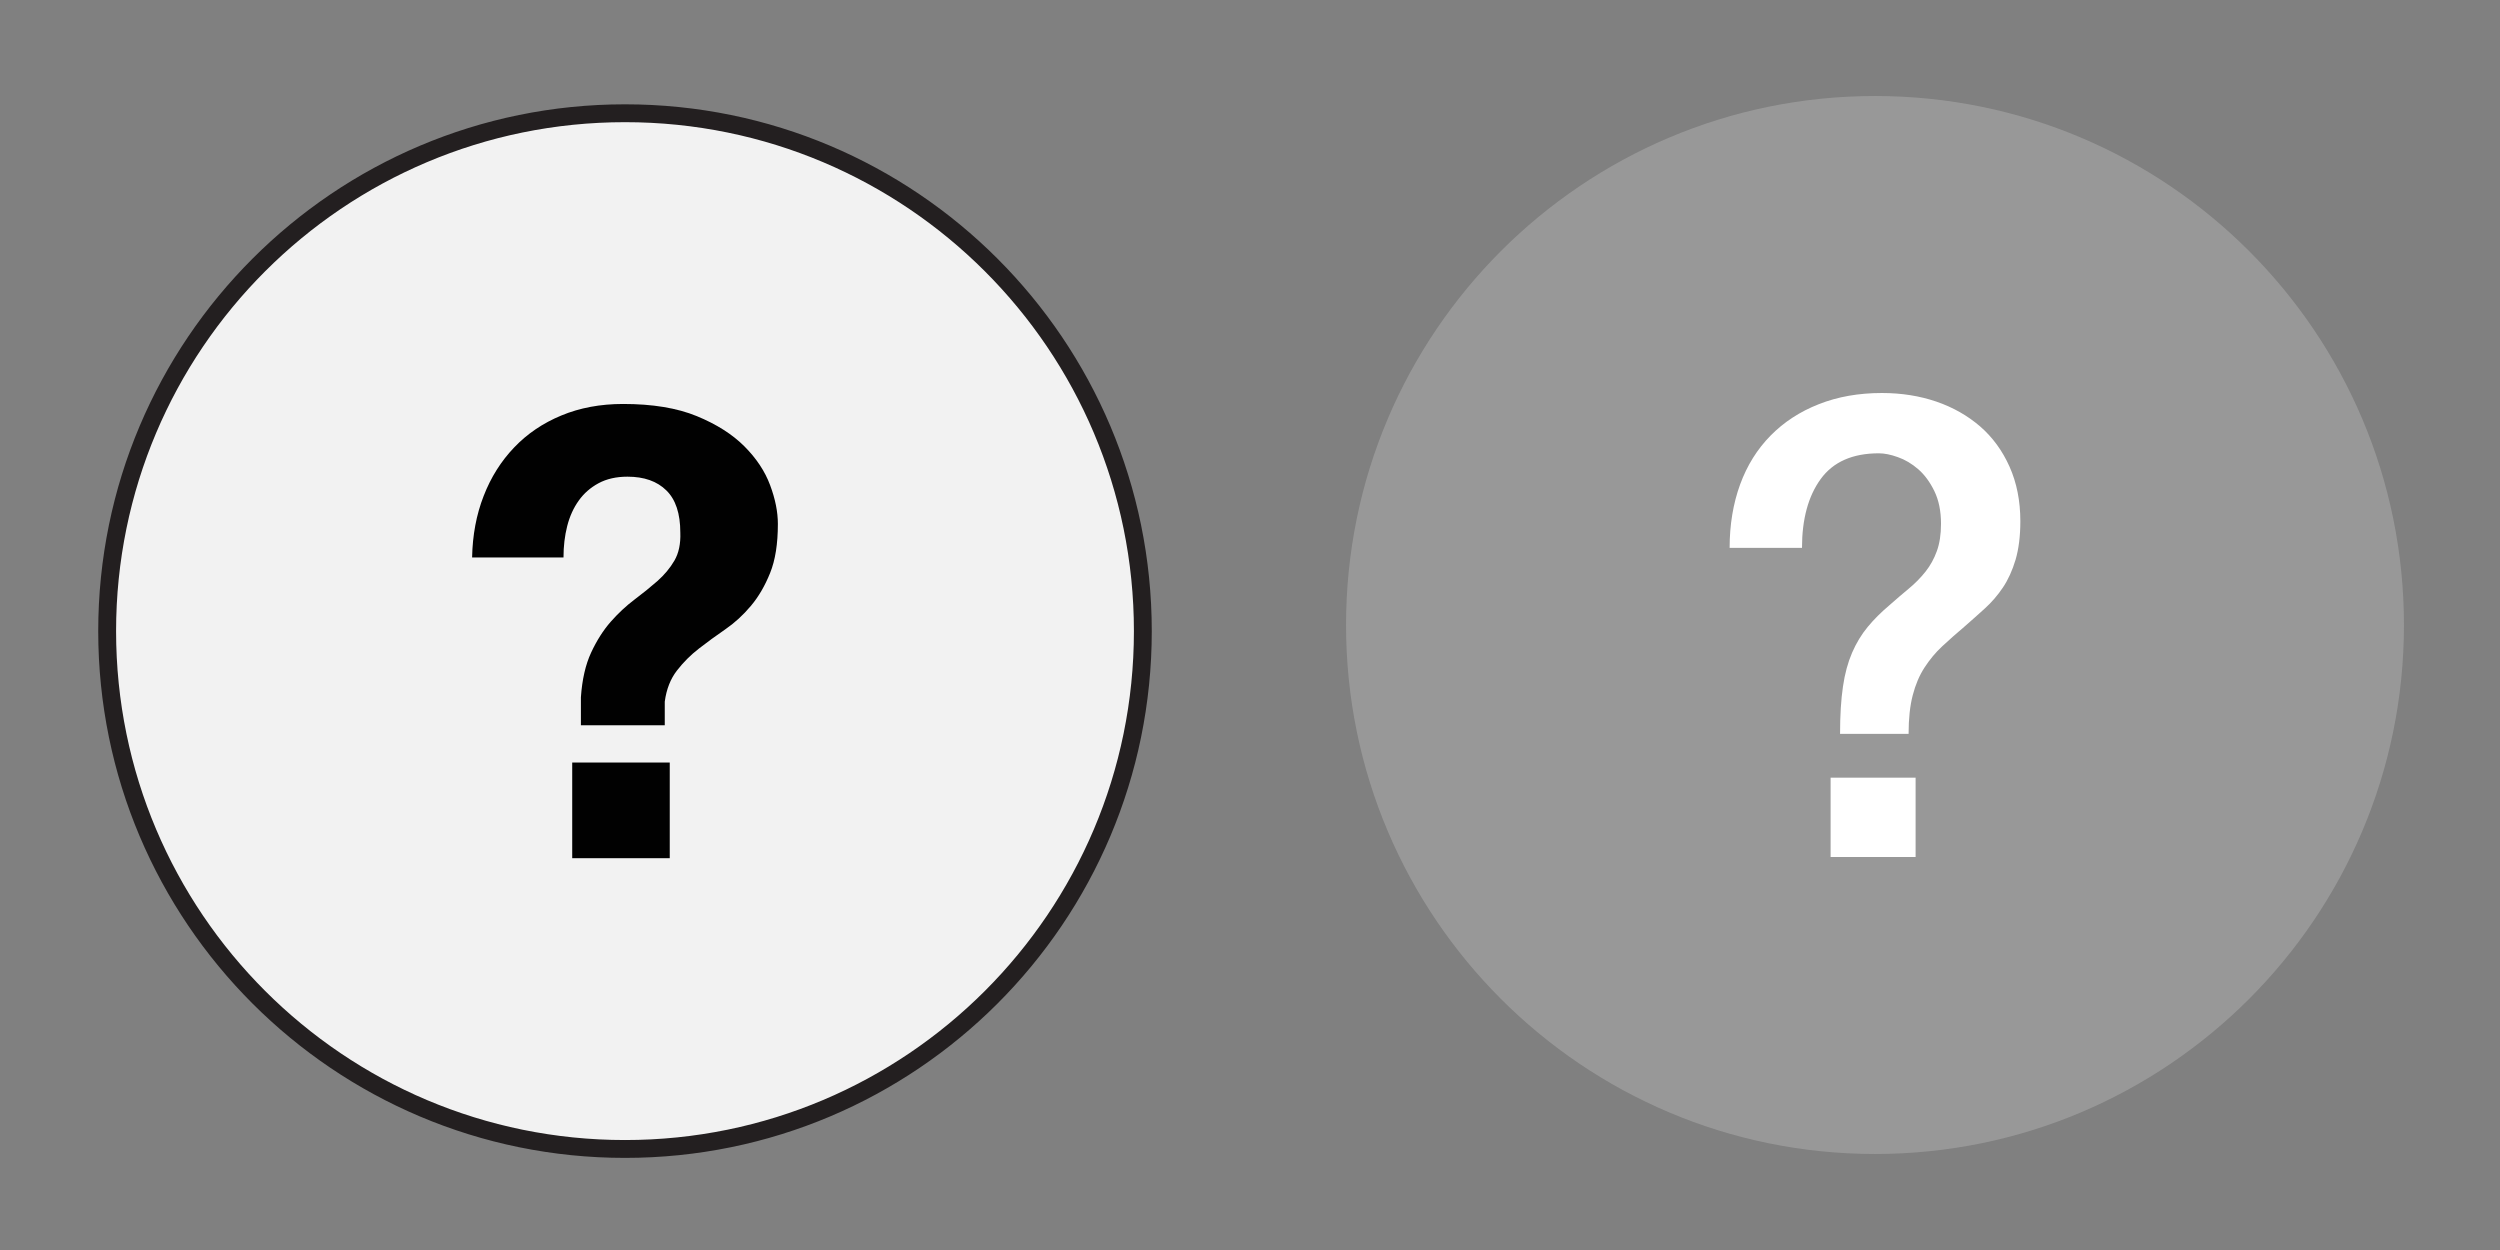 <?xml version="1.0" encoding="utf-8"?>
<!-- Generator: Adobe Illustrator 16.0.0, SVG Export Plug-In . SVG Version: 6.00 Build 0)  -->
<!DOCTYPE svg PUBLIC "-//W3C//DTD SVG 1.1//EN" "http://www.w3.org/Graphics/SVG/1.1/DTD/svg11.dtd">
<svg version="1.1" id="Layer_1" xmlns="http://www.w3.org/2000/svg" xmlns:xlink="http://www.w3.org/1999/xlink" x="0px" y="0px"
	 width="140px" height="70px" viewBox="0 0 140 70" enable-background="new 0 0 140 70" xml:space="preserve">
<rect x="0" y="0" width="140" height="70" fill="#808080" stroke="none"/>
<g>
	<g>
		<path fill="#F2F2F2" stroke="#231F20" stroke-miterlimit="10" d="M63.999,35.344c0,16.012-12.984,28.998-28.999,28.998
			c-16.012,0-28.999-12.986-28.999-28.998C6.001,19.329,18.988,6.342,35,6.342C51.015,6.342,63.999,19.329,63.999,35.344z"/>
		<g>
			<path fill="#010101" d="M27.085,27.774c0.405-1.045,0.974-1.948,1.705-2.713c0.73-0.768,1.611-1.365,2.645-1.793
				c1.031-0.43,2.187-0.646,3.461-0.646c1.647,0,3.021,0.227,4.123,0.68s1.991,1.017,2.662,1.688
				c0.674,0.674,1.155,1.399,1.444,2.175c0.292,0.779,0.436,1.504,0.436,2.175c0,1.113-0.144,2.031-0.436,2.75
				c-0.289,0.719-0.648,1.334-1.079,1.844c-0.428,0.51-0.903,0.946-1.425,1.305c-0.523,0.36-1.016,0.719-1.48,1.08
				c-0.465,0.359-0.875,0.77-1.234,1.234c-0.36,0.465-0.587,1.045-0.68,1.738v1.322h-4.696v-1.566
				c0.068-0.996,0.26-1.832,0.572-2.502c0.314-0.674,0.68-1.25,1.096-1.725c0.419-0.473,0.858-0.886,1.322-1.235
				c0.464-0.348,0.895-0.697,1.289-1.042c0.394-0.348,0.714-0.73,0.958-1.15c0.242-0.416,0.354-0.94,0.33-1.566
				c0-1.068-0.26-1.855-0.783-2.365c-0.521-0.513-1.246-0.768-2.176-0.768c-0.625,0-1.164,0.122-1.617,0.365
				c-0.453,0.244-0.824,0.569-1.113,0.975c-0.292,0.408-0.507,0.883-0.646,1.427c-0.139,0.546-0.207,1.13-0.207,1.758h-5.118
				C26.462,29.966,26.677,28.819,27.085,27.774z M37.506,42.703v5.357h-5.462v-5.357H37.506z"/>
		</g>
	</g>
	<g>
		<path fill="#989898" d="M134.621,35.002c0,16.354-13.262,29.621-29.619,29.621S75.379,51.355,75.379,35.002
			c0-16.359,13.266-29.625,29.623-29.625S134.621,18.643,134.621,35.002z"/>
		<g>
			<path fill="#FFFFFF" d="M96.859,30.683c0-1.304,0.199-2.488,0.588-3.555c0.391-1.068,0.961-1.979,1.707-2.736
				s1.645-1.345,2.703-1.759c1.051-0.416,2.232-0.625,3.533-0.625c1.092,0,2.104,0.162,3.041,0.48
				c0.934,0.321,1.752,0.784,2.453,1.389c0.695,0.602,1.248,1.356,1.65,2.256s0.605,1.917,0.605,3.058
				c0,0.827-0.09,1.545-0.266,2.149c-0.18,0.604-0.418,1.126-0.713,1.565c-0.295,0.437-0.633,0.83-1.012,1.171
				c-0.379,0.344-0.758,0.683-1.137,1.013c-0.451,0.381-0.865,0.749-1.244,1.101c-0.383,0.355-0.711,0.756-0.994,1.191
				c-0.287,0.441-0.506,0.955-0.66,1.551c-0.154,0.588-0.232,1.311-0.232,2.166h-3.838c0-1.043,0.055-1.926,0.162-2.648
				c0.104-0.723,0.277-1.355,0.514-1.904c0.236-0.543,0.527-1.022,0.871-1.437c0.342-0.417,0.752-0.824,1.229-1.227
				c0.377-0.333,0.738-0.642,1.08-0.926c0.344-0.283,0.654-0.599,0.926-0.94c0.273-0.344,0.486-0.729,0.639-1.157
				c0.154-0.425,0.232-0.934,0.232-1.527c0-0.712-0.125-1.322-0.373-1.832c-0.248-0.509-0.549-0.917-0.906-1.227
				c-0.355-0.307-0.734-0.532-1.139-0.674c-0.402-0.145-0.758-0.214-1.064-0.214c-1.471,0-2.555,0.48-3.254,1.438
				c-0.699,0.961-1.049,2.248-1.049,3.859H96.859z M102.514,43.549h4.76v4.443h-4.76V43.549z"/>
		</g>
	</g>
</g>
</svg>

